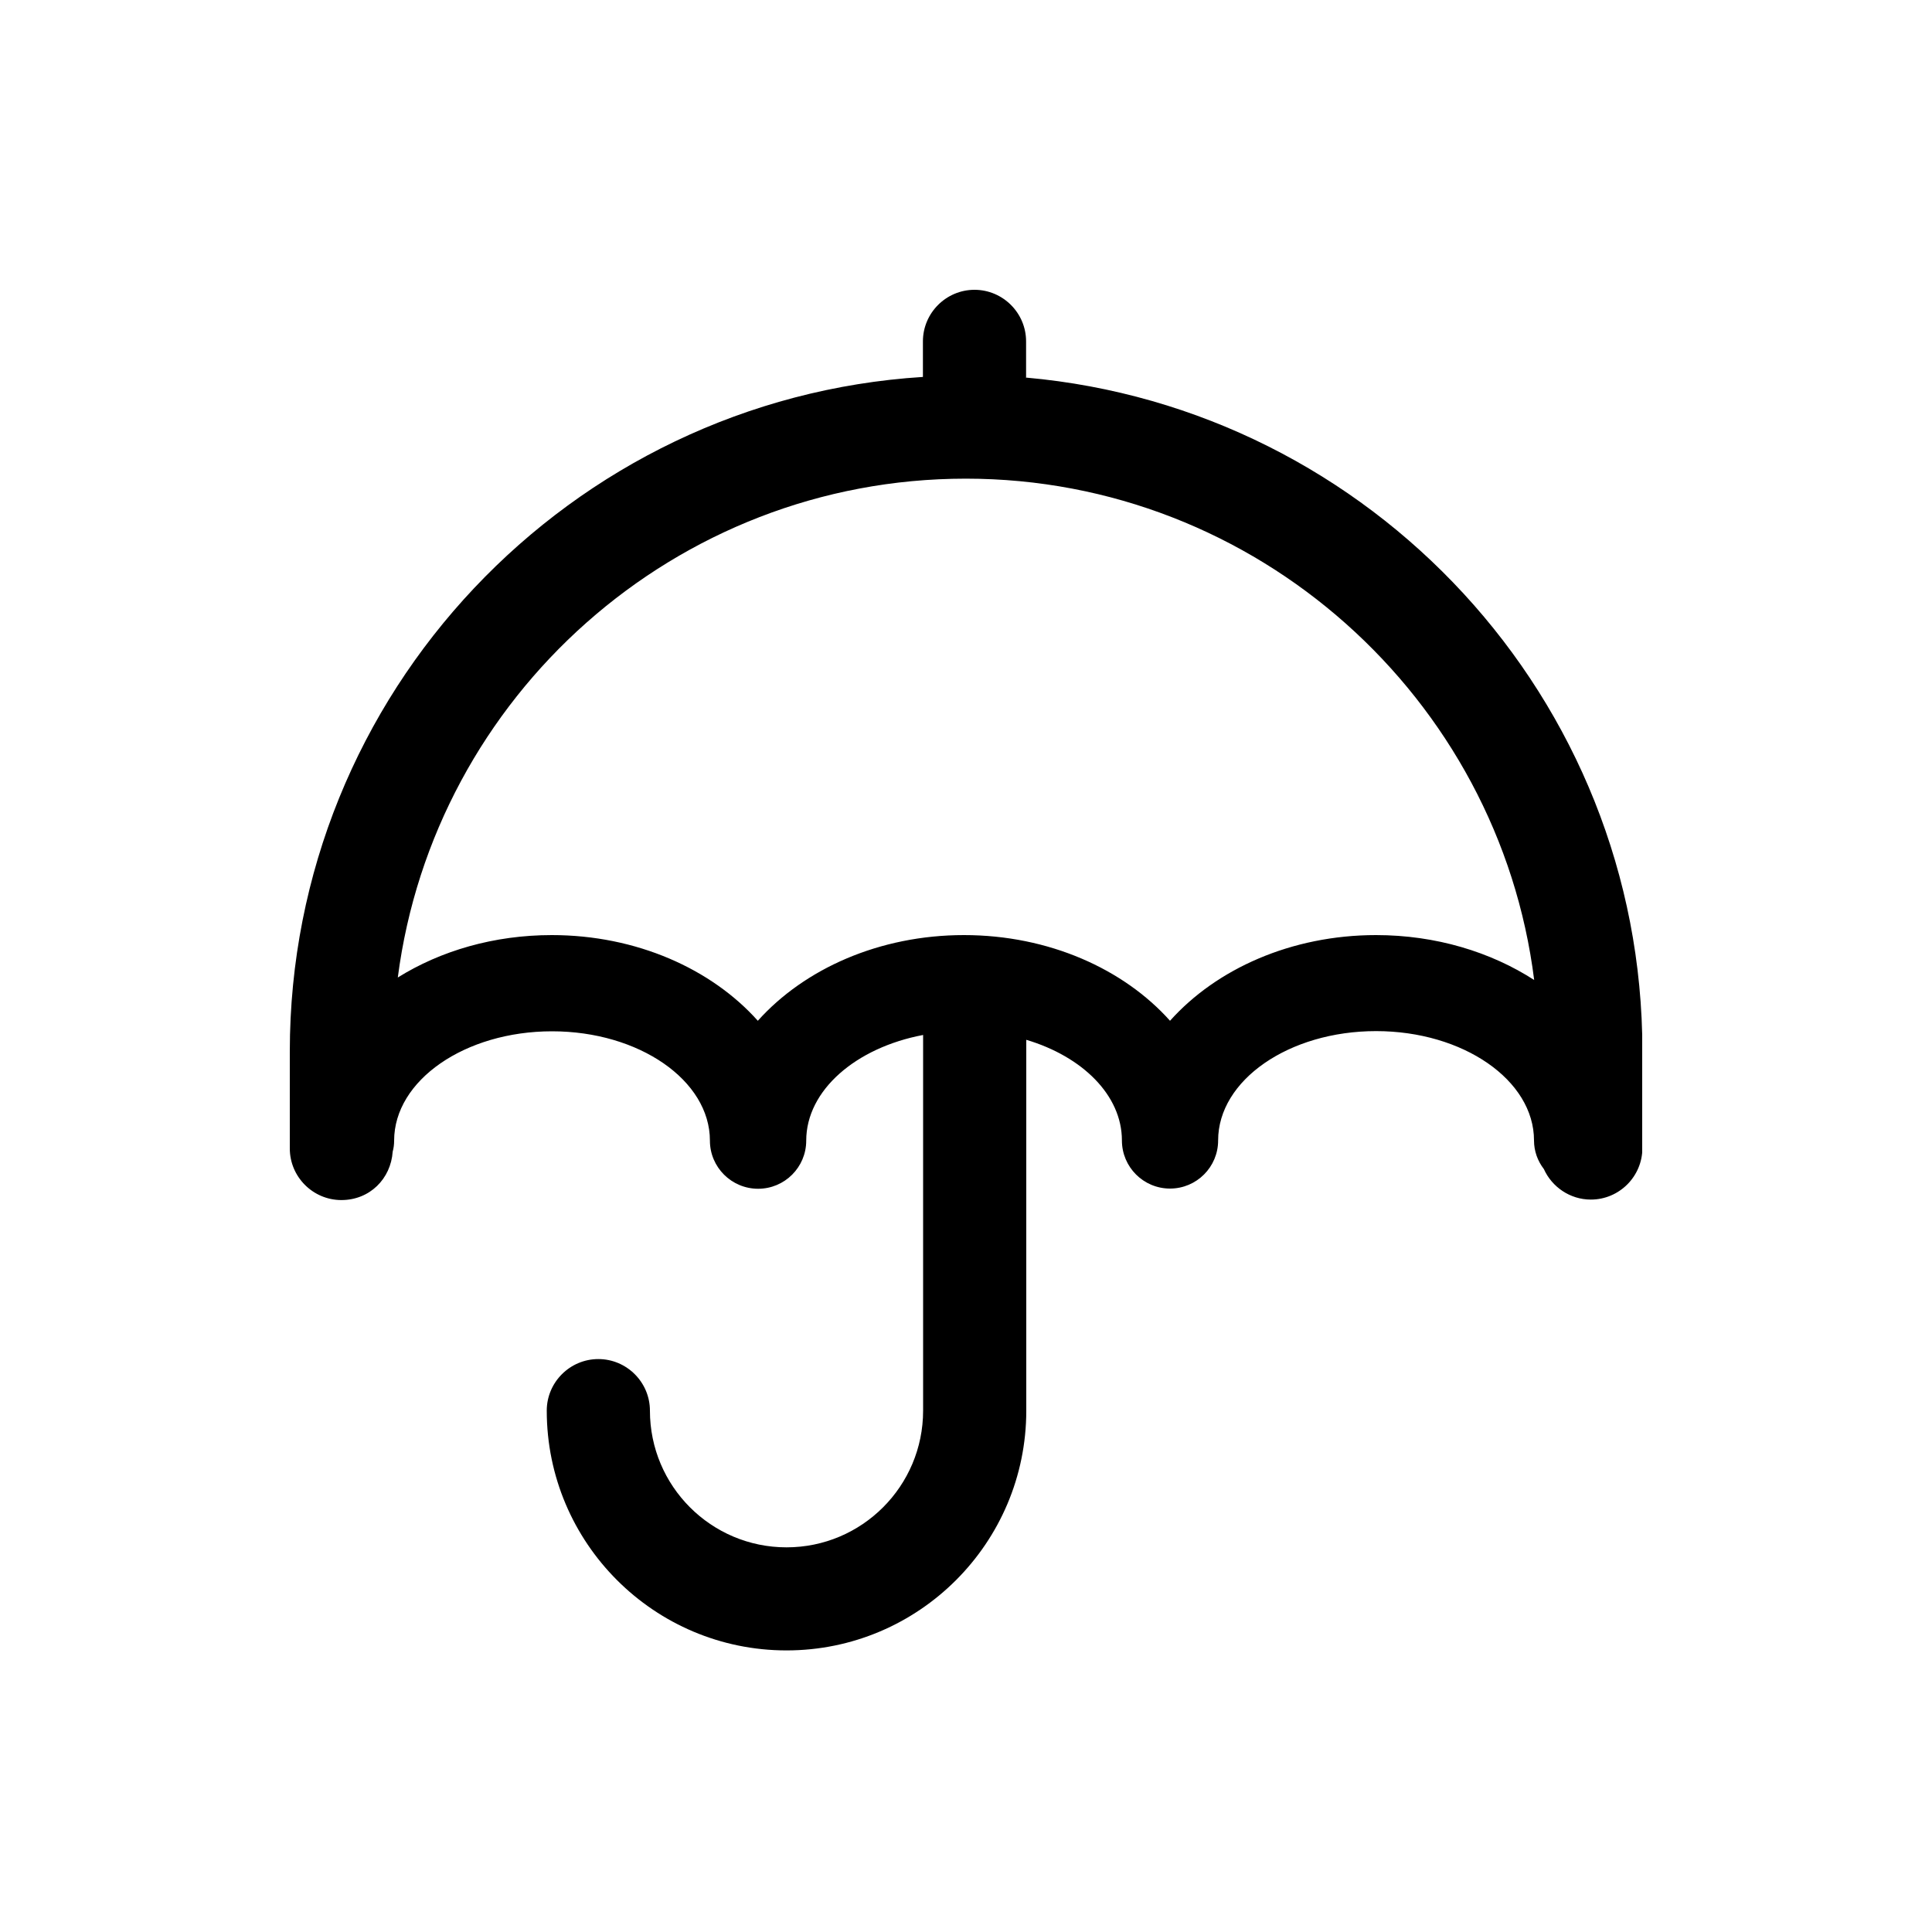 <svg width="20" height="20" viewBox="0 0 20 20" fill="none" xmlns="http://www.w3.org/2000/svg">
<g clip-path="url(#clip0_812_2957)">
<path d="M10.622 3.916V3.534C10.622 3.24 10.382 3 10.088 3C9.794 3 9.554 3.24 9.554 3.534V3.902C5.902 4.132 3 7.176 3 10.885V11.889C3 12.183 3.24 12.423 3.534 12.423C3.828 12.423 4.046 12.202 4.065 11.922C4.075 11.886 4.08 11.848 4.08 11.808C4.08 11.184 4.813 10.676 5.715 10.676C6.616 10.676 7.349 11.184 7.349 11.808C7.349 12.083 7.573 12.306 7.848 12.306C8.123 12.306 8.346 12.083 8.346 11.808C8.346 11.286 8.861 10.845 9.556 10.714V14.603C9.556 15.384 8.923 16.018 8.142 16.018C7.361 16.018 6.728 15.384 6.728 14.603C6.728 14.309 6.488 14.069 6.194 14.069C5.9 14.069 5.66 14.309 5.66 14.603C5.66 15.973 6.773 17.085 8.142 17.085C9.511 17.085 10.624 15.973 10.624 14.603V10.764C11.205 10.937 11.614 11.338 11.614 11.806C11.614 12.081 11.837 12.304 12.112 12.304C12.387 12.304 12.61 12.081 12.61 11.806C12.61 11.182 13.343 10.674 14.245 10.674C15.147 10.674 15.88 11.182 15.88 11.806C15.88 11.917 15.918 12.019 15.982 12.102C16.065 12.287 16.253 12.418 16.468 12.418C16.763 12.418 17.002 12.178 17.002 11.884V10.88C17.002 7.231 14.193 4.227 10.624 3.909L10.622 3.916ZM15.885 10.147C15.434 9.855 14.864 9.68 14.245 9.68C13.367 9.68 12.591 10.031 12.112 10.567C11.633 10.031 10.857 9.68 9.979 9.68C9.101 9.68 8.325 10.031 7.845 10.567C7.366 10.031 6.59 9.68 5.712 9.68C5.112 9.68 4.561 9.843 4.118 10.119C4.495 7.209 6.989 4.955 9.998 4.955C13.006 4.955 15.517 7.224 15.882 10.147H15.885Z" fill="black"/>
</g>
<defs>
<clipPath id="clip0_812_2957">
<rect width="14" height="14.088" fill="white" transform="translate(3 3)"/>
</clipPath>
</defs>
</svg>
